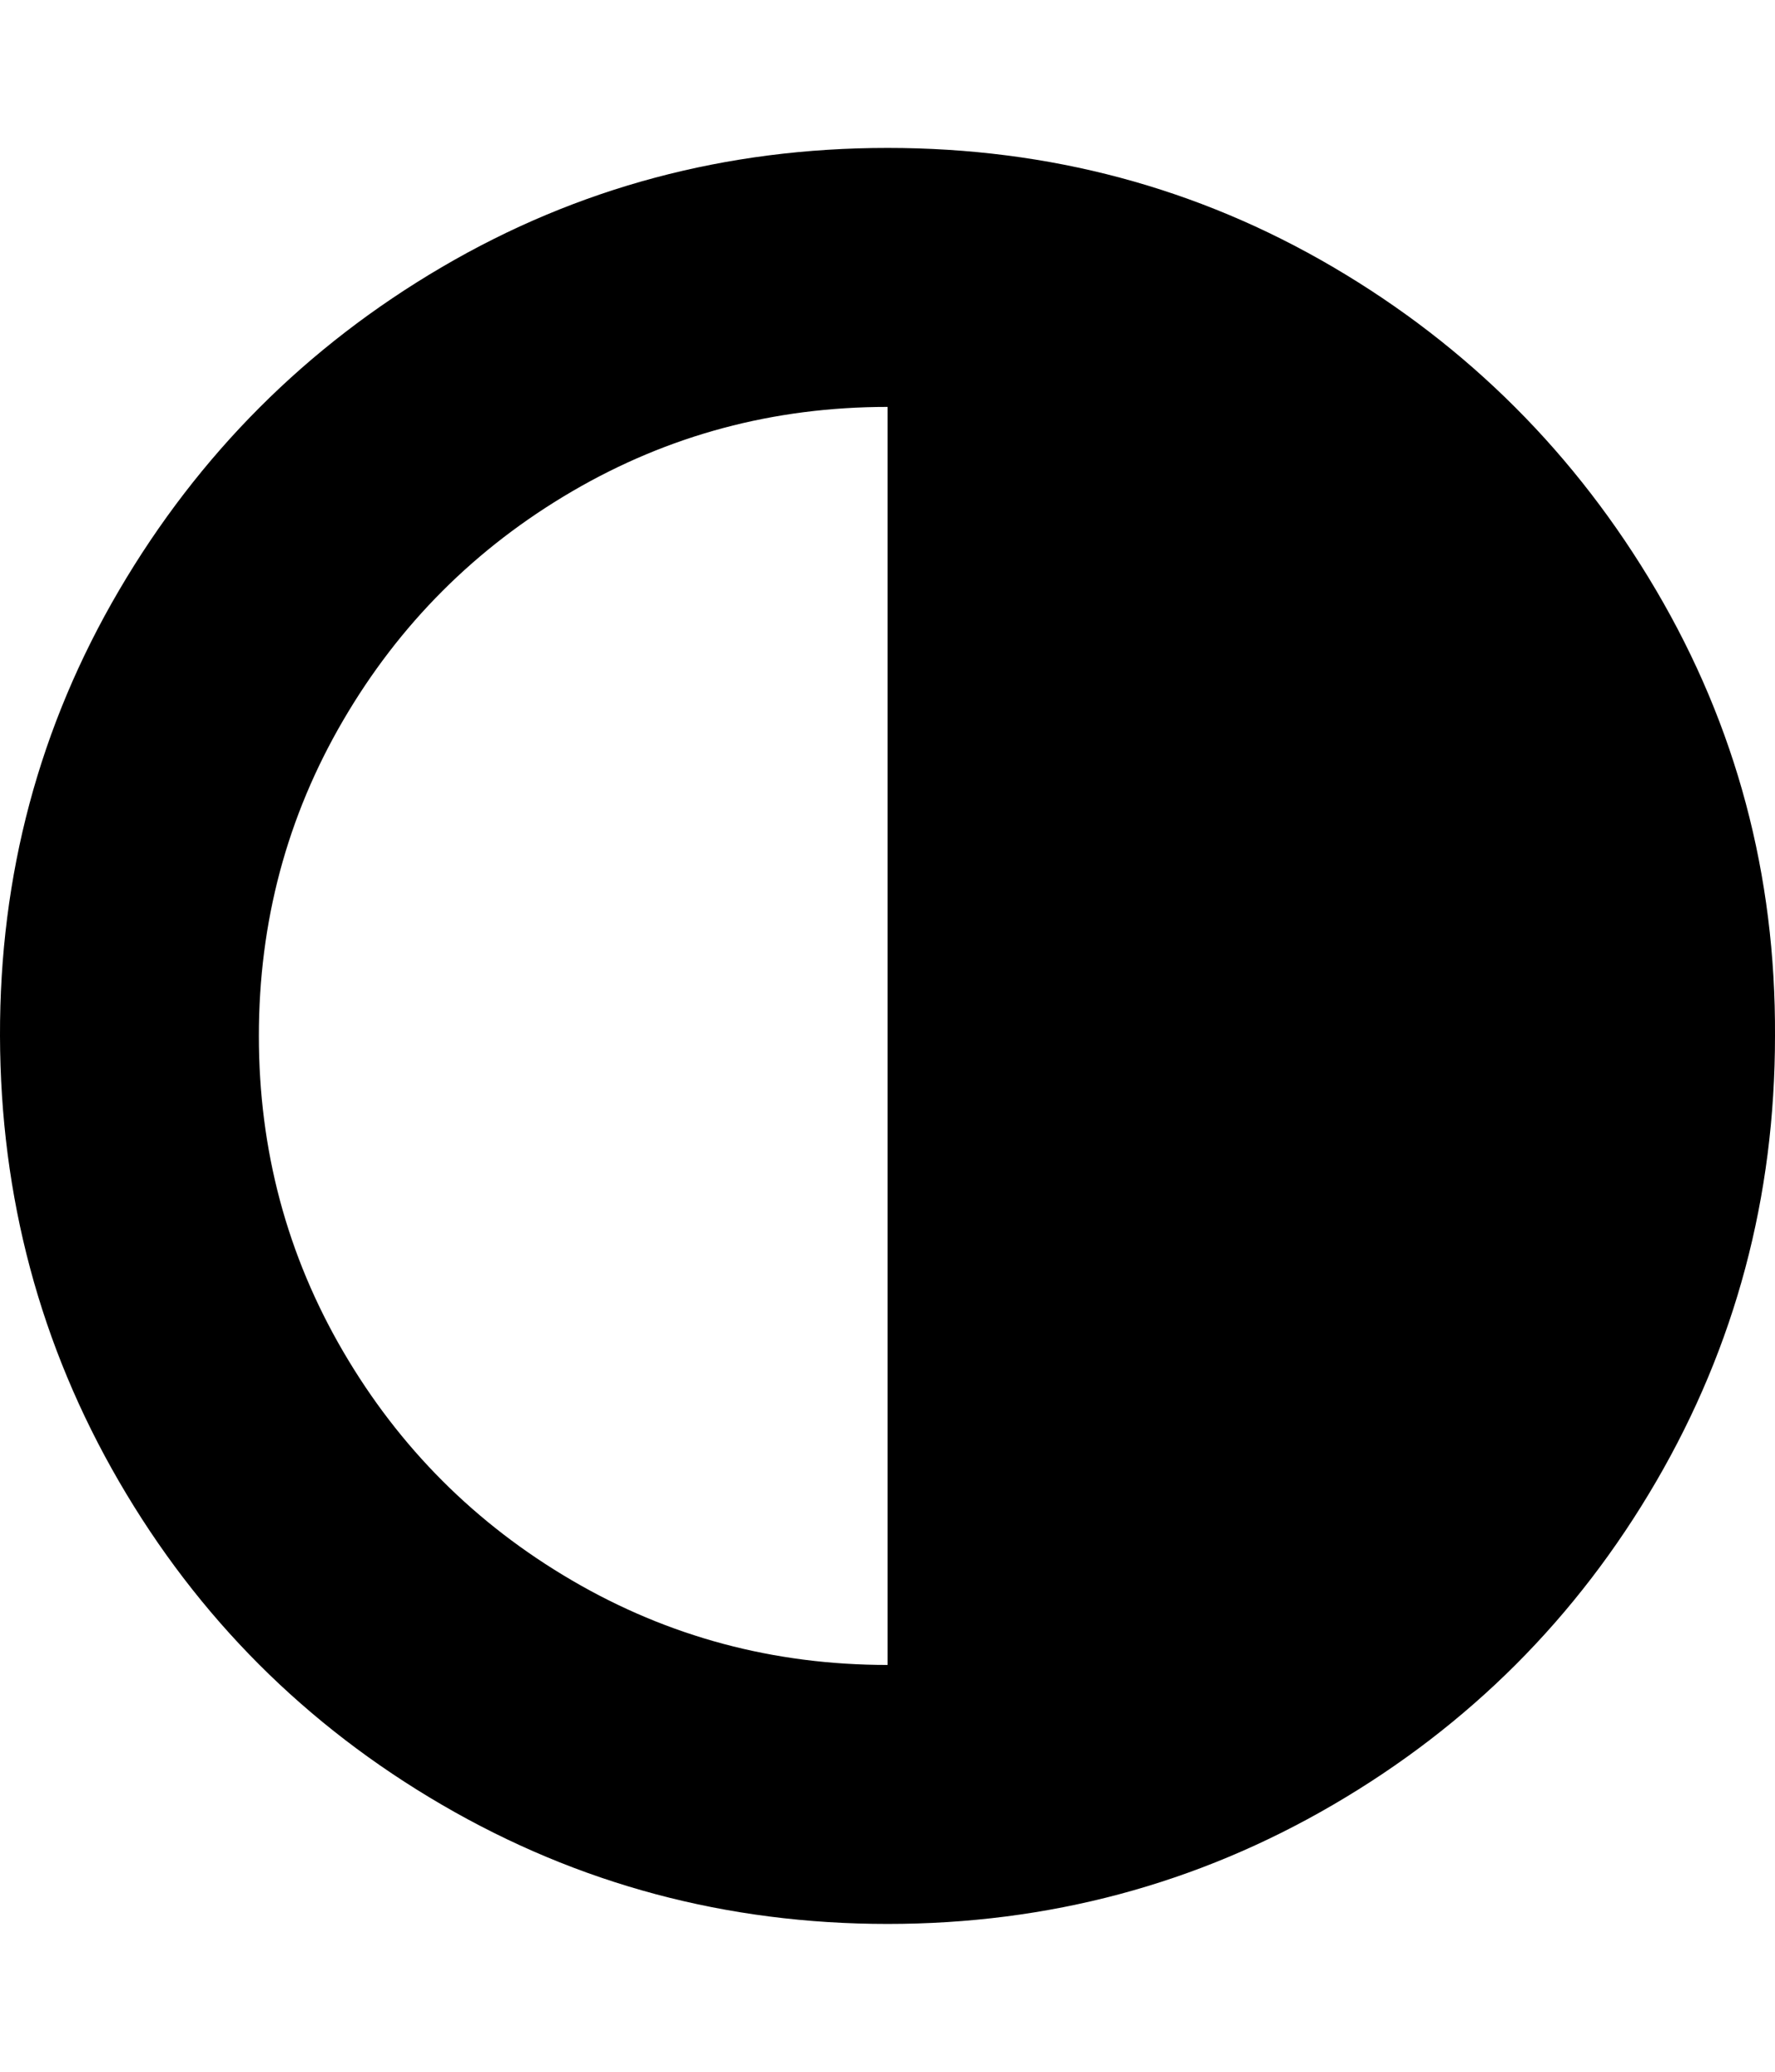 <svg height="1000" width="857.1" xmlns="http://www.w3.org/2000/svg"><path d="M428.6 803.6V196.4q-82.6 0 -152.4 40.8T165.7 347.7 125 500t40.7 152.3 110.5 110.5 152.4 40.8zM857.1 500q0 116.6 -57.4 215.1t-156 156 -215.1 57.5T213.4 871.1 57.5 715.1 0 500 57.5 284.9t155.9 -156T428.6 71.4t215.1 57.5 156 156T857.1 500z"/></svg>